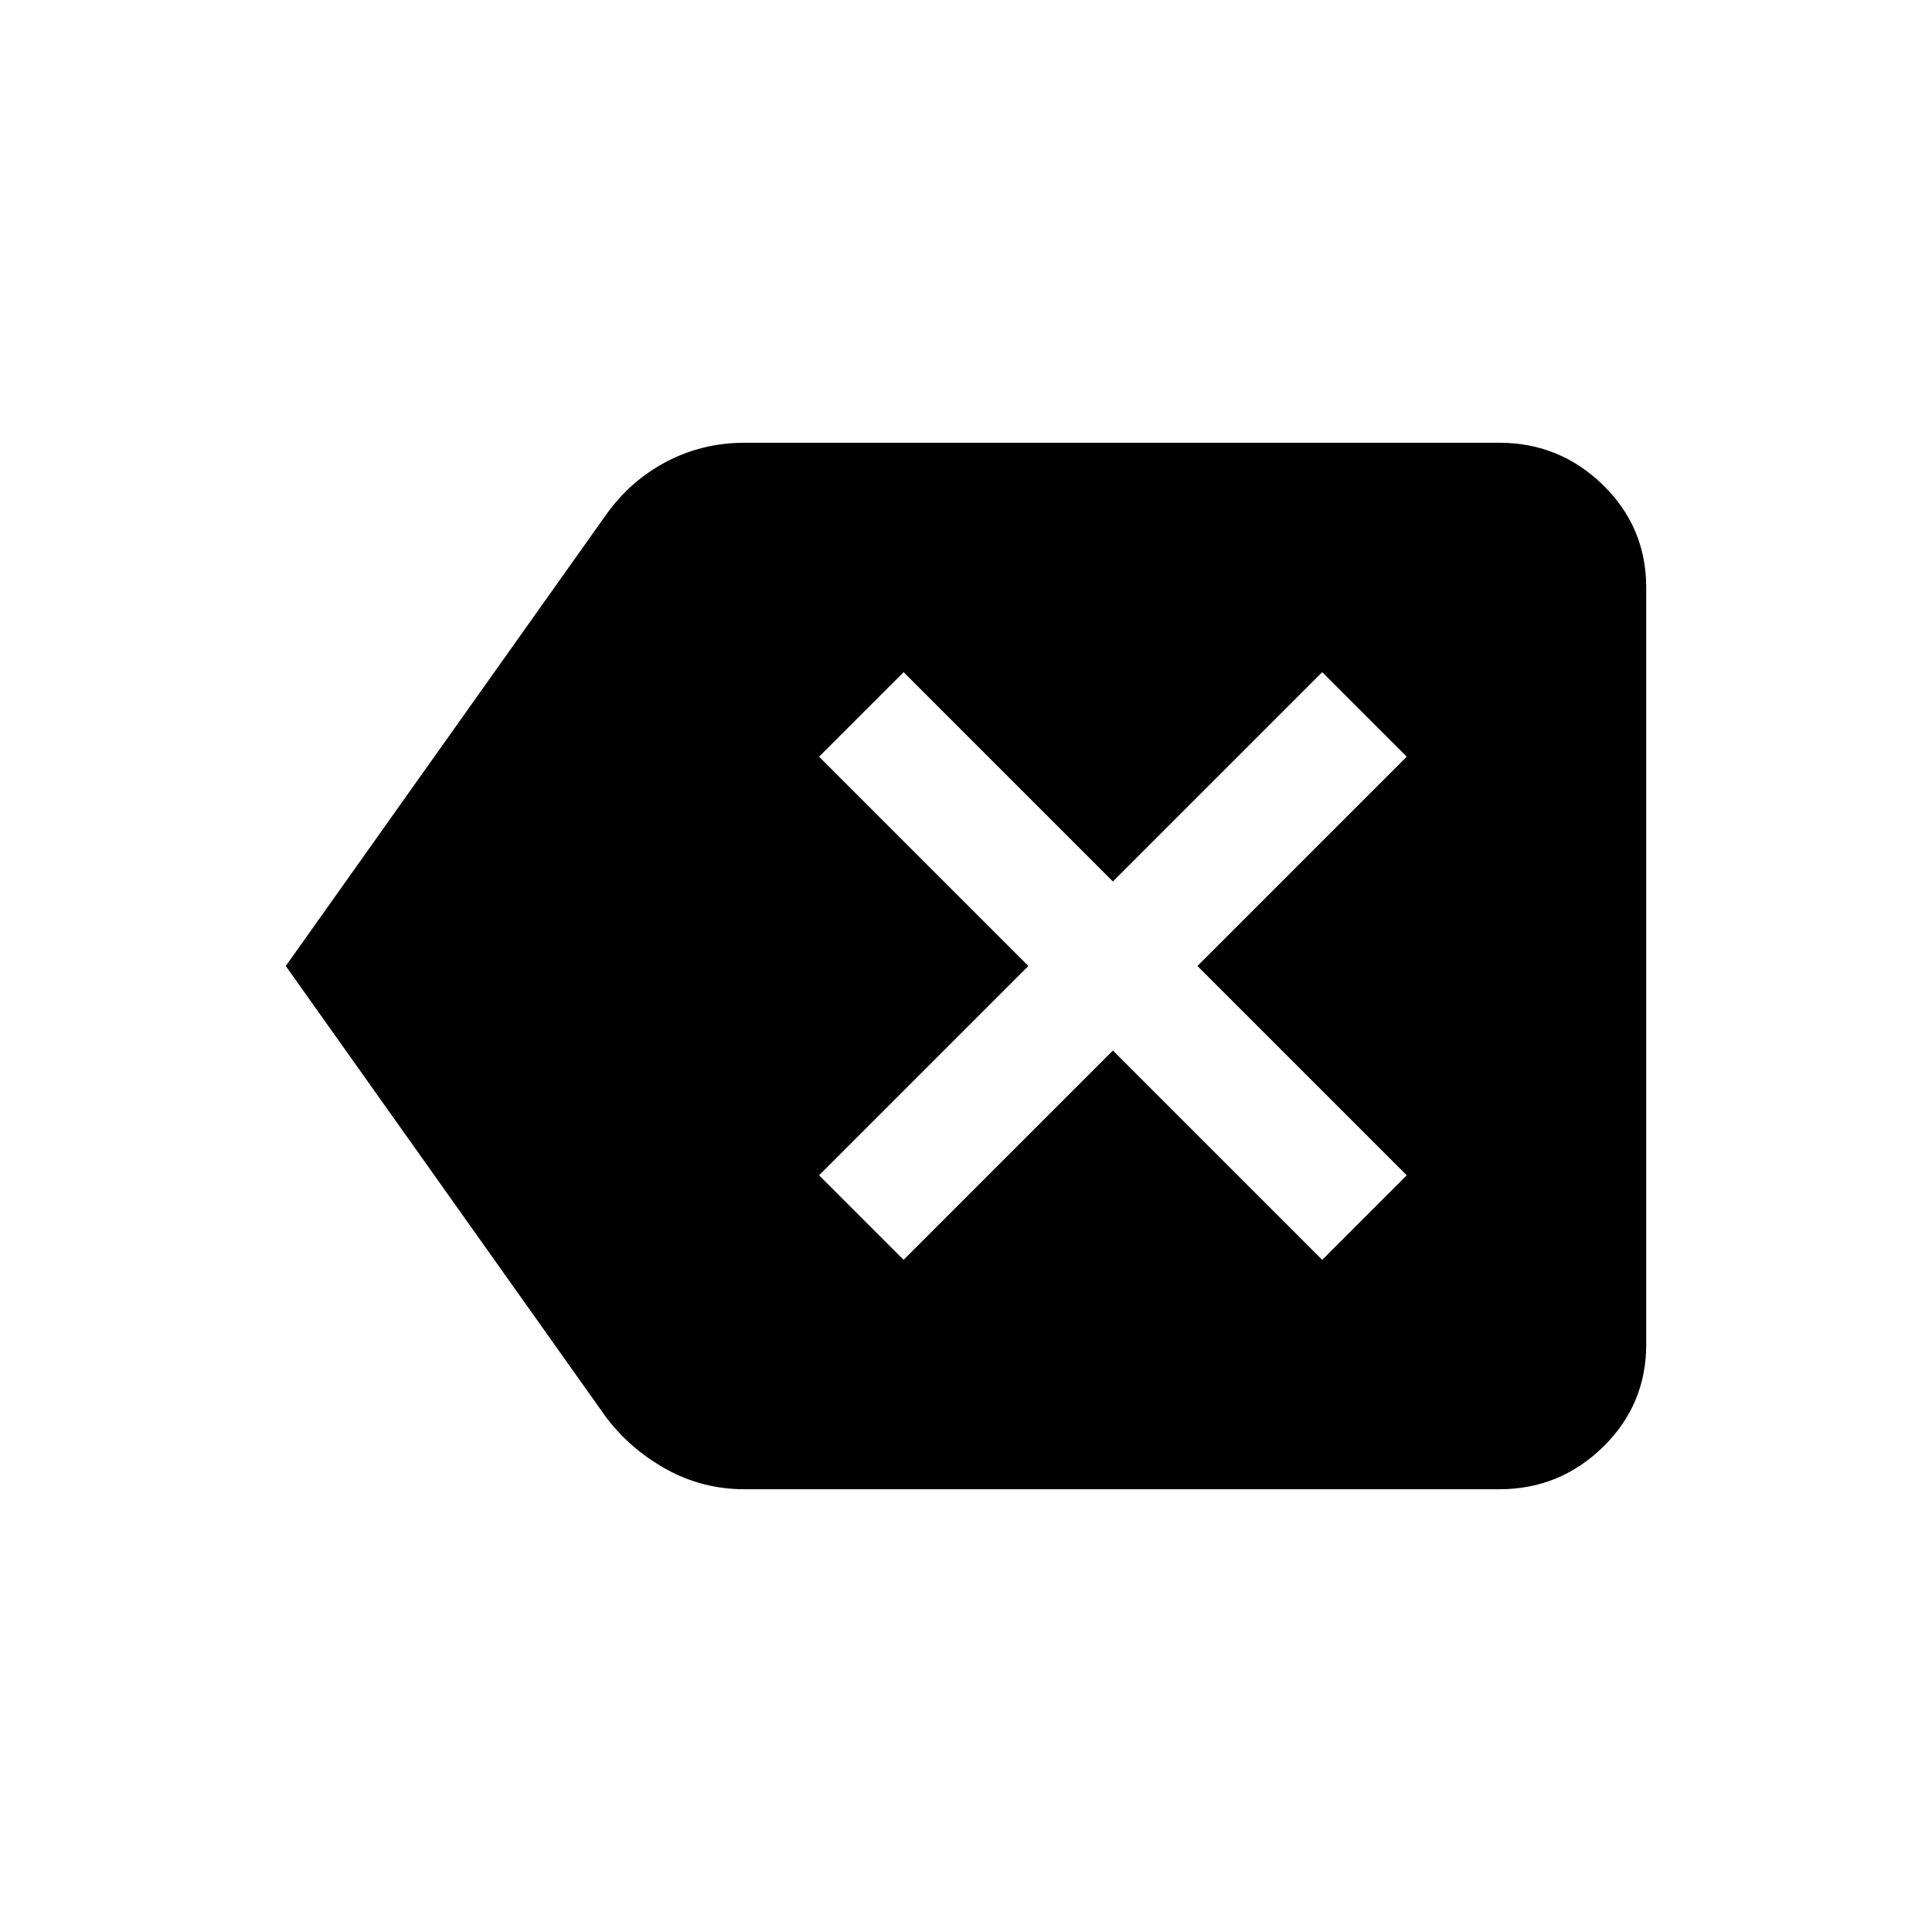 <svg xmlns="http://www.w3.org/2000/svg" height="24" width="24"><path d="m11.225 15.65 2.6-2.6 2.6 2.6 1.05-1.05-2.6-2.6 2.6-2.6-1.05-1.05-2.6 2.6-2.6-2.6-1.05 1.05 2.6 2.6-2.6 2.6ZM3.55 12l3.975-5.6q.3-.425.75-.663.45-.237.975-.237h9.375q.75 0 1.288.525.537.525.537 1.275v9.4q0 .75-.537 1.275-.538.525-1.288.525H9.25q-.525 0-.975-.25-.45-.25-.75-.65Z"/></svg>